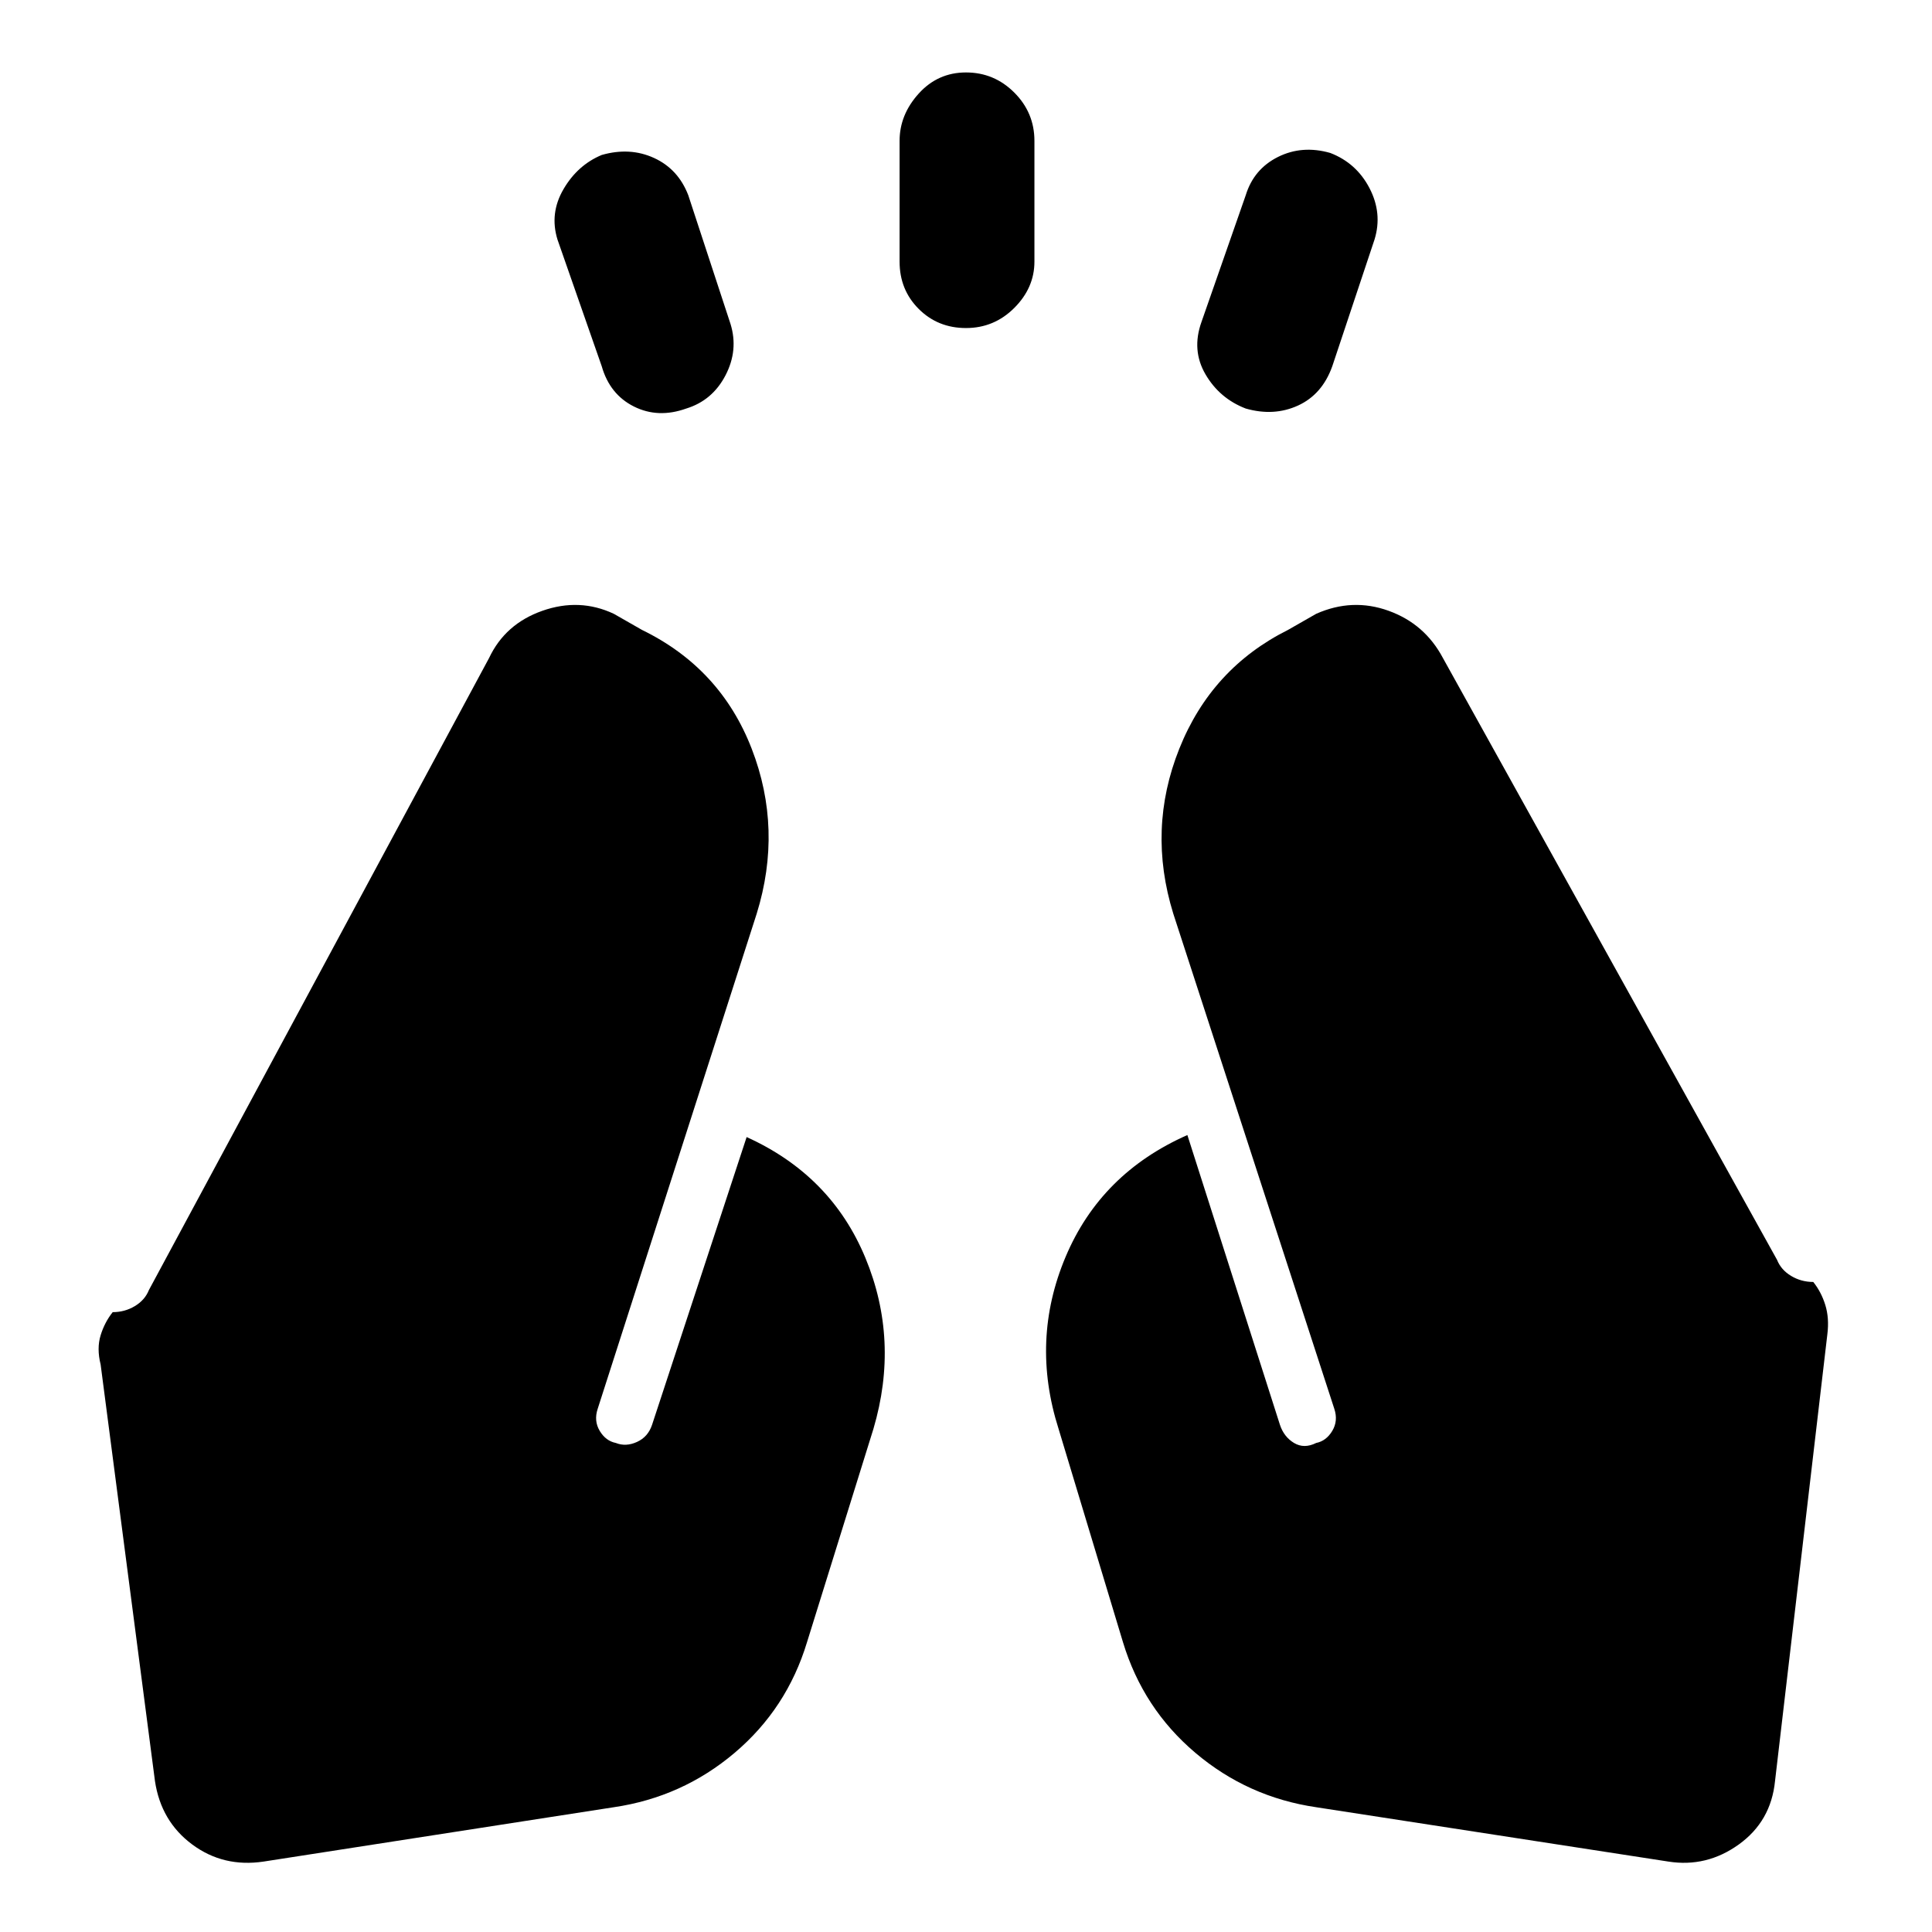<svg xmlns="http://www.w3.org/2000/svg" width="48" height="48" viewBox="0 -960 960 960"><path d="m299-778-22-63q-4-13 3-25t19-17q14-4 26 1.5t17 18.5l21 64q4 13-2.5 25.5T341-757q-14 5-26-1t-16-20Zm148-52v-60q0-13 9.5-23.5T480-924q14 0 24 10t10 24v60q0 13-10 23t-24 10q-14 0-23.5-9.5T447-830Zm150 30 22-63q4-13 16-19t26-2q13 5 19.5 17.5T683-841l-21 63q-5 14-17 19.5t-26 1.5q-13-5-20-17t-2-26Zm57 738q-34-5-60-27t-36-55l-32-106q-14-44 3.5-85.5T590-396l46 144q2 6 7 9t11 0q5-1 8-6t1-11l-80-246q-13-42 3-82t54-59l14-8q18-8 36-1.5t27 23.5l166 299q2 5 7 8t11 3q4 5 6 11.5t1 14.5L882-75q-2 20-18 31.5T829-35L654-62Zm-349 0L131-35q-20 3-35.5-8.5T77-75L50-282q-2-8 0-14.5t6-11.5q6 0 11-3t7-8l169-314q8-17 26.5-23.5T305-655l14 8q39 19 54.5 59t2.5 82l-79 246q-2 6 1 11t8 6q5 2 10.5-.5t7.5-8.5l47-143q42 19 59 60t4 85l-33 106q-10 33-36 55t-60 27Z"/></svg>